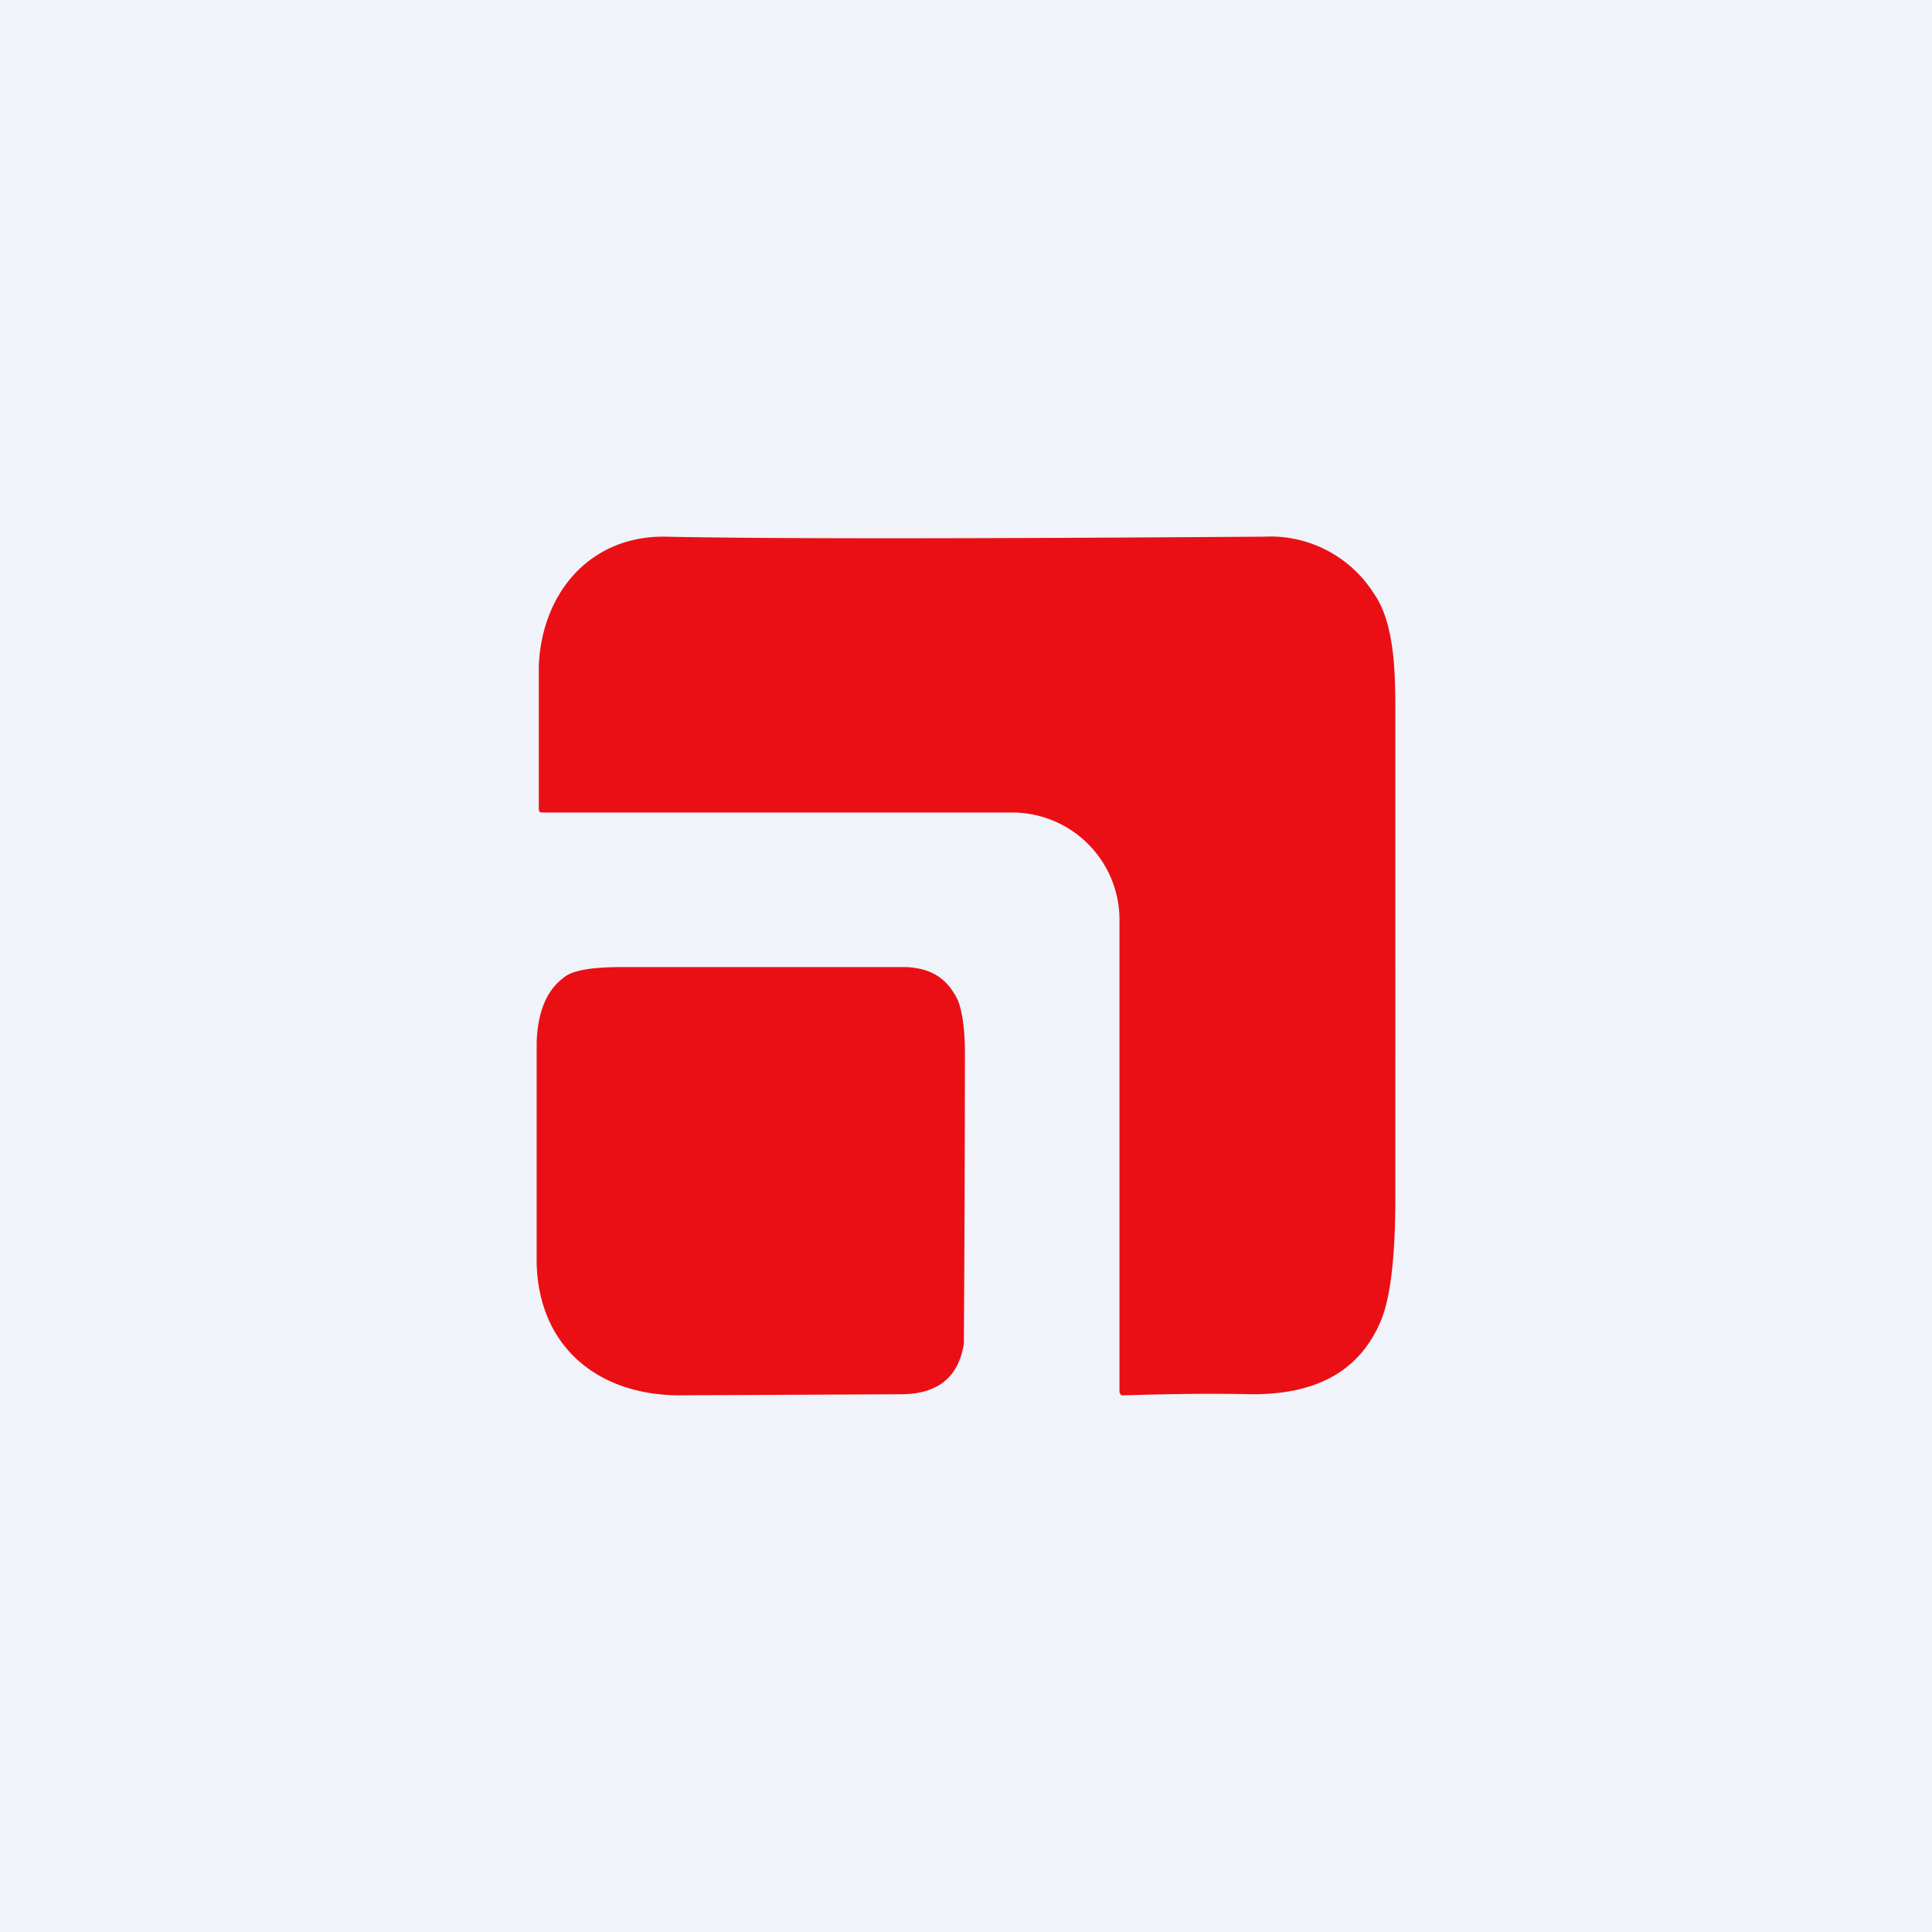 <!-- by TradingView --><svg width="18" height="18" viewBox="0 0 18 18" xmlns="http://www.w3.org/2000/svg"><path fill="#F0F3FA" d="M0 0h18v18H0z"/><path d="M9.43 7.57a1 1 0 0 1 1 1V12.97a.05.05 0 0 0 .02.03h.02c.36-.01.73-.02 1.2-.01.59 0 .98-.21 1.18-.65.1-.21.15-.6.15-1.18V6.64c0-.33 0-.83-.2-1.11A1.14 1.14 0 0 0 11.78 5c-2.8.02-4.67.02-5.58 0-.7-.01-1.15.52-1.18 1.2v1.33c0 .04.01.04.05.04h4.37Zm-.45 4.95a453.07 453.07 0 0 0 .01-2.71c0-.24-.03-.41-.07-.5-.1-.2-.25-.29-.48-.3H5.8c-.29 0-.47.03-.55.1-.16.12-.24.32-.25.6v2.06c.02.78.57 1.22 1.31 1.23l2.08-.01c.35 0 .54-.16.59-.47Z" fill="#EA0F15"/></svg>
